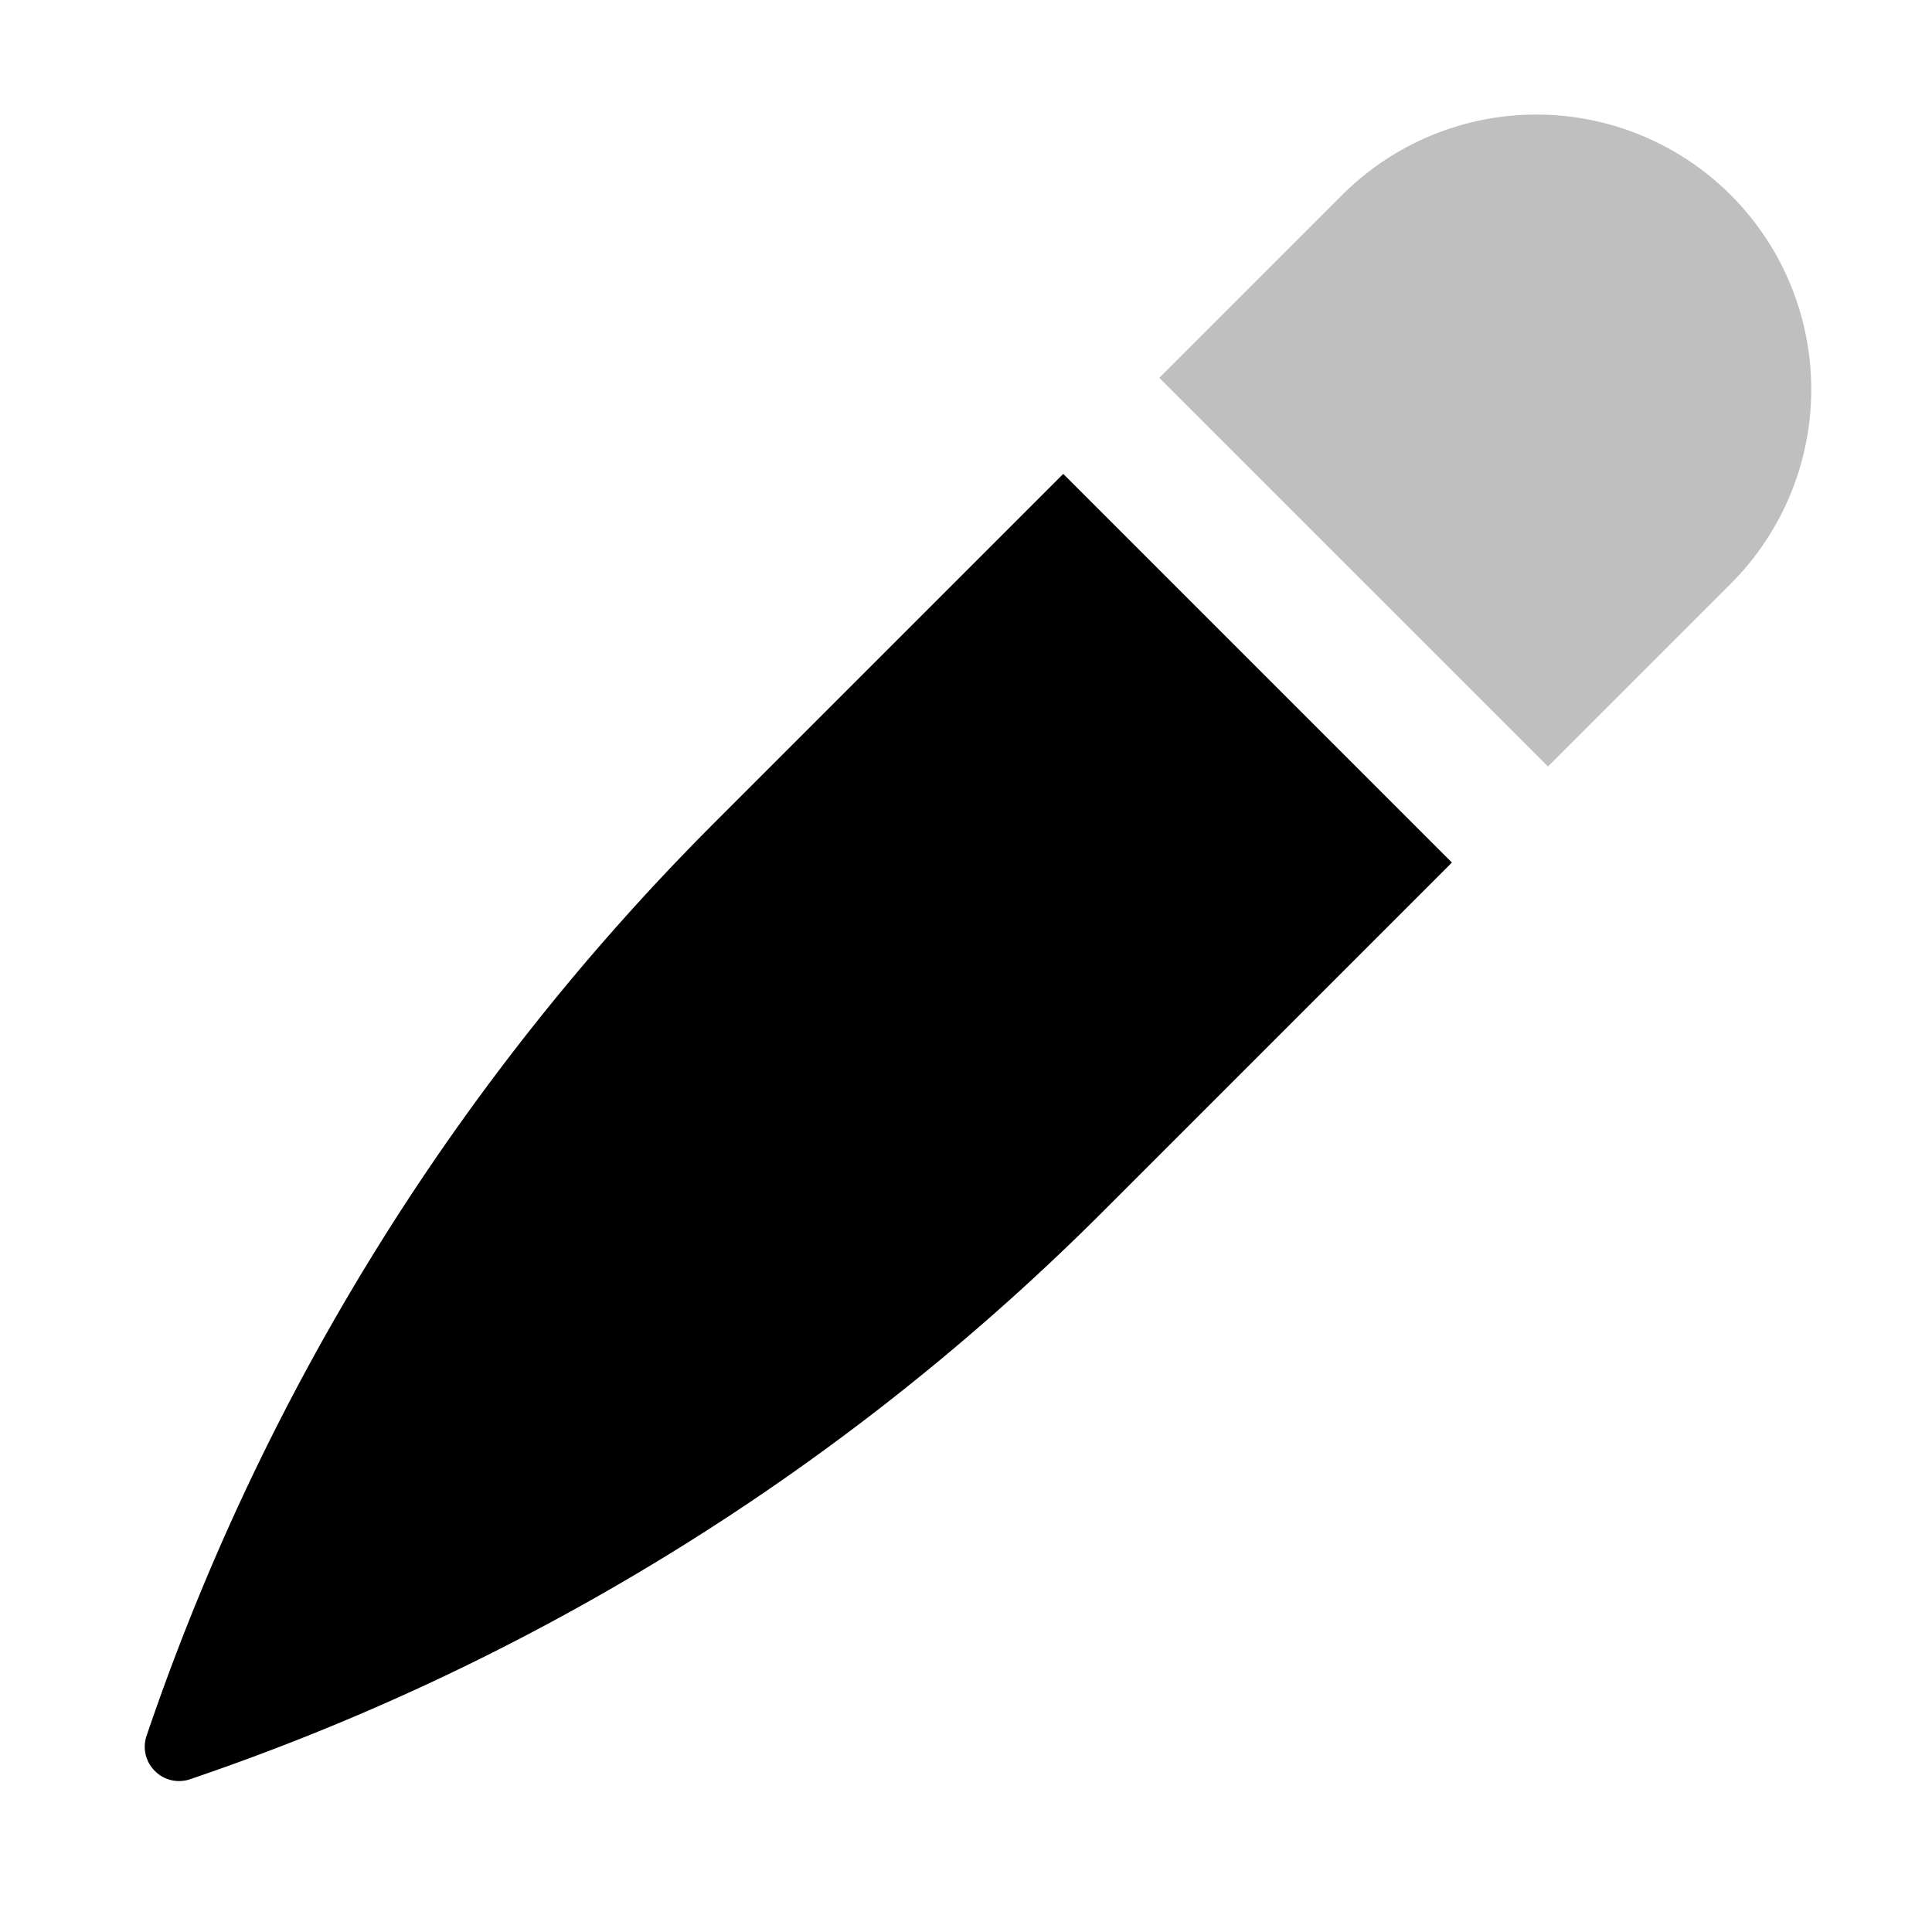 <svg xmlns="http://www.w3.org/2000/svg" id="export" viewBox="0 0 512 512">
  <defs>
    <style>
      .cls-2{fill:currentColor}
    </style>
  </defs>
  <path d="M458.668,51.693a72.832,72.832,0,0,0-103,0l-48.44,48.44,103,103,48.44-48.441A72.832,72.832,0,0,0,458.668,51.693Z" class="cls-2" opacity=".25"/>
  <path d="M281.772,125.589l-92.567,92.567A627.23,627.23,0,0,0,38.838,460.021l0,.001a9,9,0,0,0,2.159,9.255l.087.087a9,9,0,0,0,9.255,2.159H50.34a626.803,626.803,0,0,0,120.217-55.566,626.8,626.8,0,0,0,121.649-94.801l92.567-92.567Z" class="cls-2"/>
</svg>
